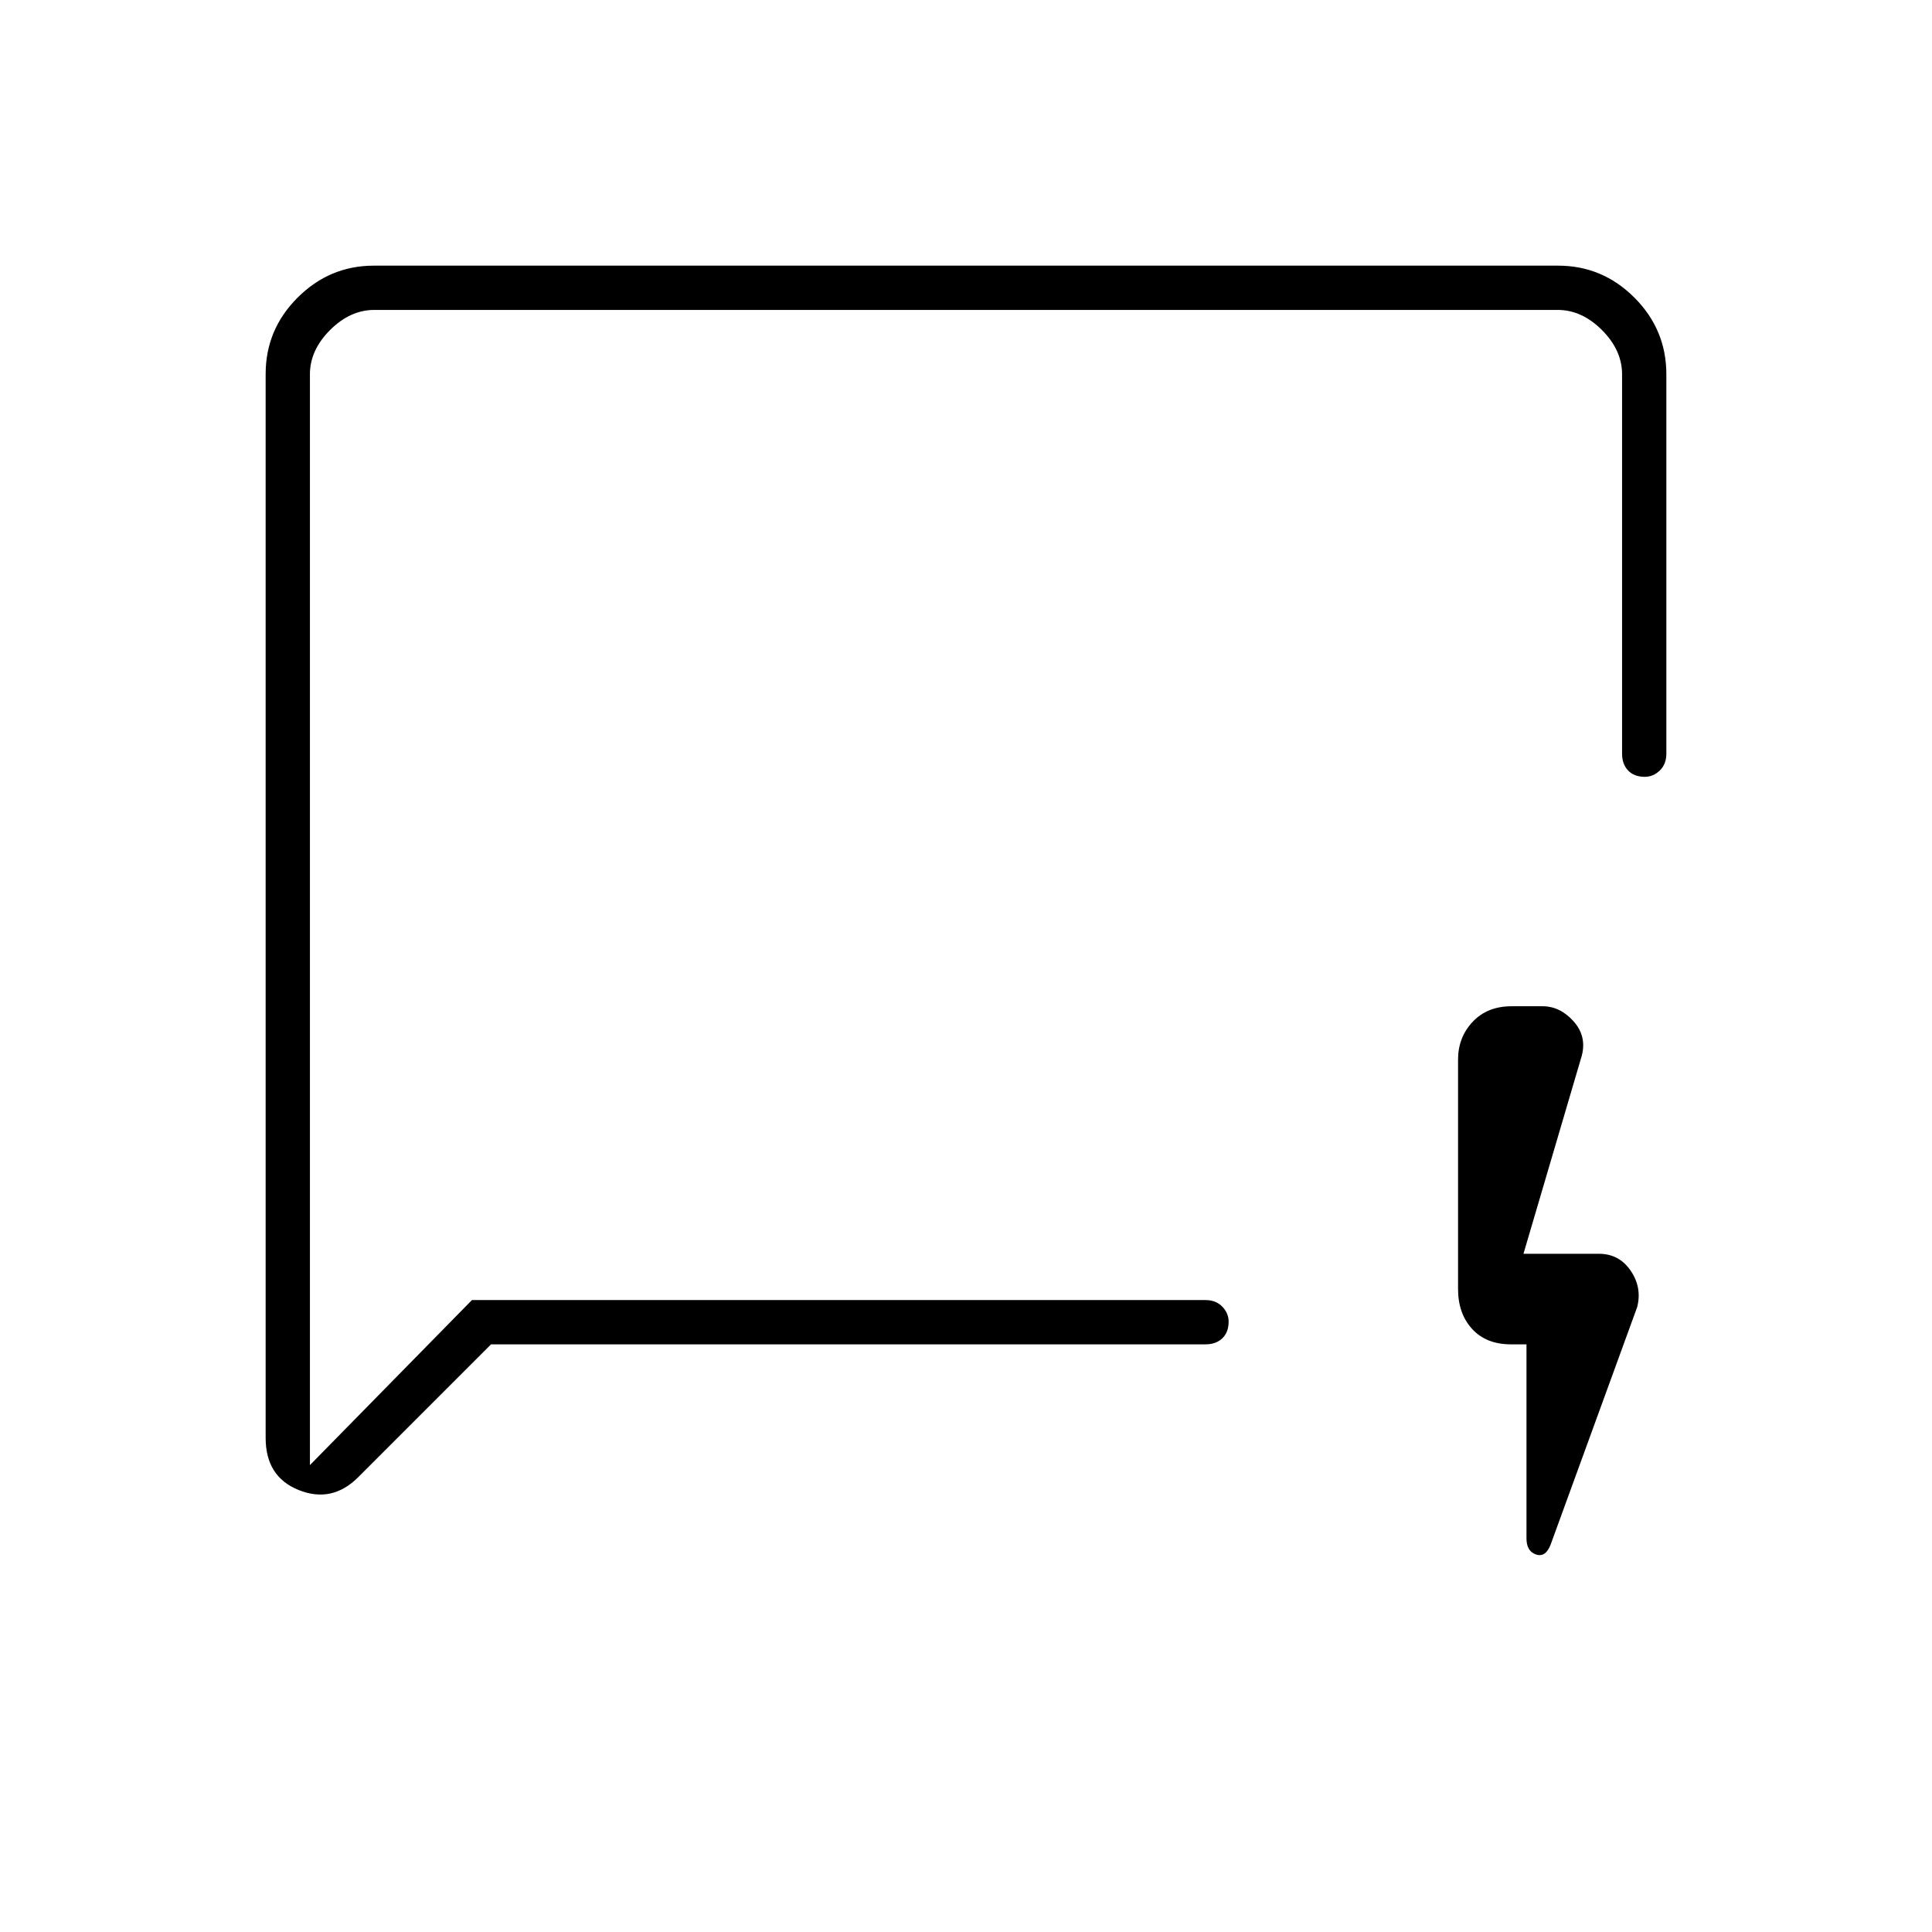 <svg xmlns="http://www.w3.org/2000/svg" height="48" viewBox="0 -960 960 960" width="48"><path d="m244-292-66 66q-13 13-29.5 6.42T132-245.5v-528.67q0-22.07 15.88-37.95Q163.76-828 185.78-828h588.44q22.02 0 37.9 15.88Q828-796.24 828-774v188.5q0 5.22-3.27 8.36-3.27 3.14-7.42 3.14-5.31 0-8.31-3.14-3-3.14-3-8.36V-774q0-12-10-22t-22-10H186q-12 0-22 10t-10 22v542l80.5-82H599q5.22 0 8.36 3.27 3.14 3.27 3.14 7.42 0 5.31-3.14 8.31-3.14 3-8.36 3H244Zm514.5 0h-7.69q-12.31 0-19.31-7.64-7-7.63-7-19.86v-114q0-11.07 7.28-18.79 7.27-7.71 19.33-7.71h15.4q8.61 0 15.3 7.39 6.69 7.4 4.19 17.11L757-337h37.5q10.04 0 15.77 8.4t3.23 18.1l-43 118q-2.5 6.5-7.25 4.92-4.75-1.59-4.75-8.03V-292ZM154-314v72-564 492Z"/></svg>